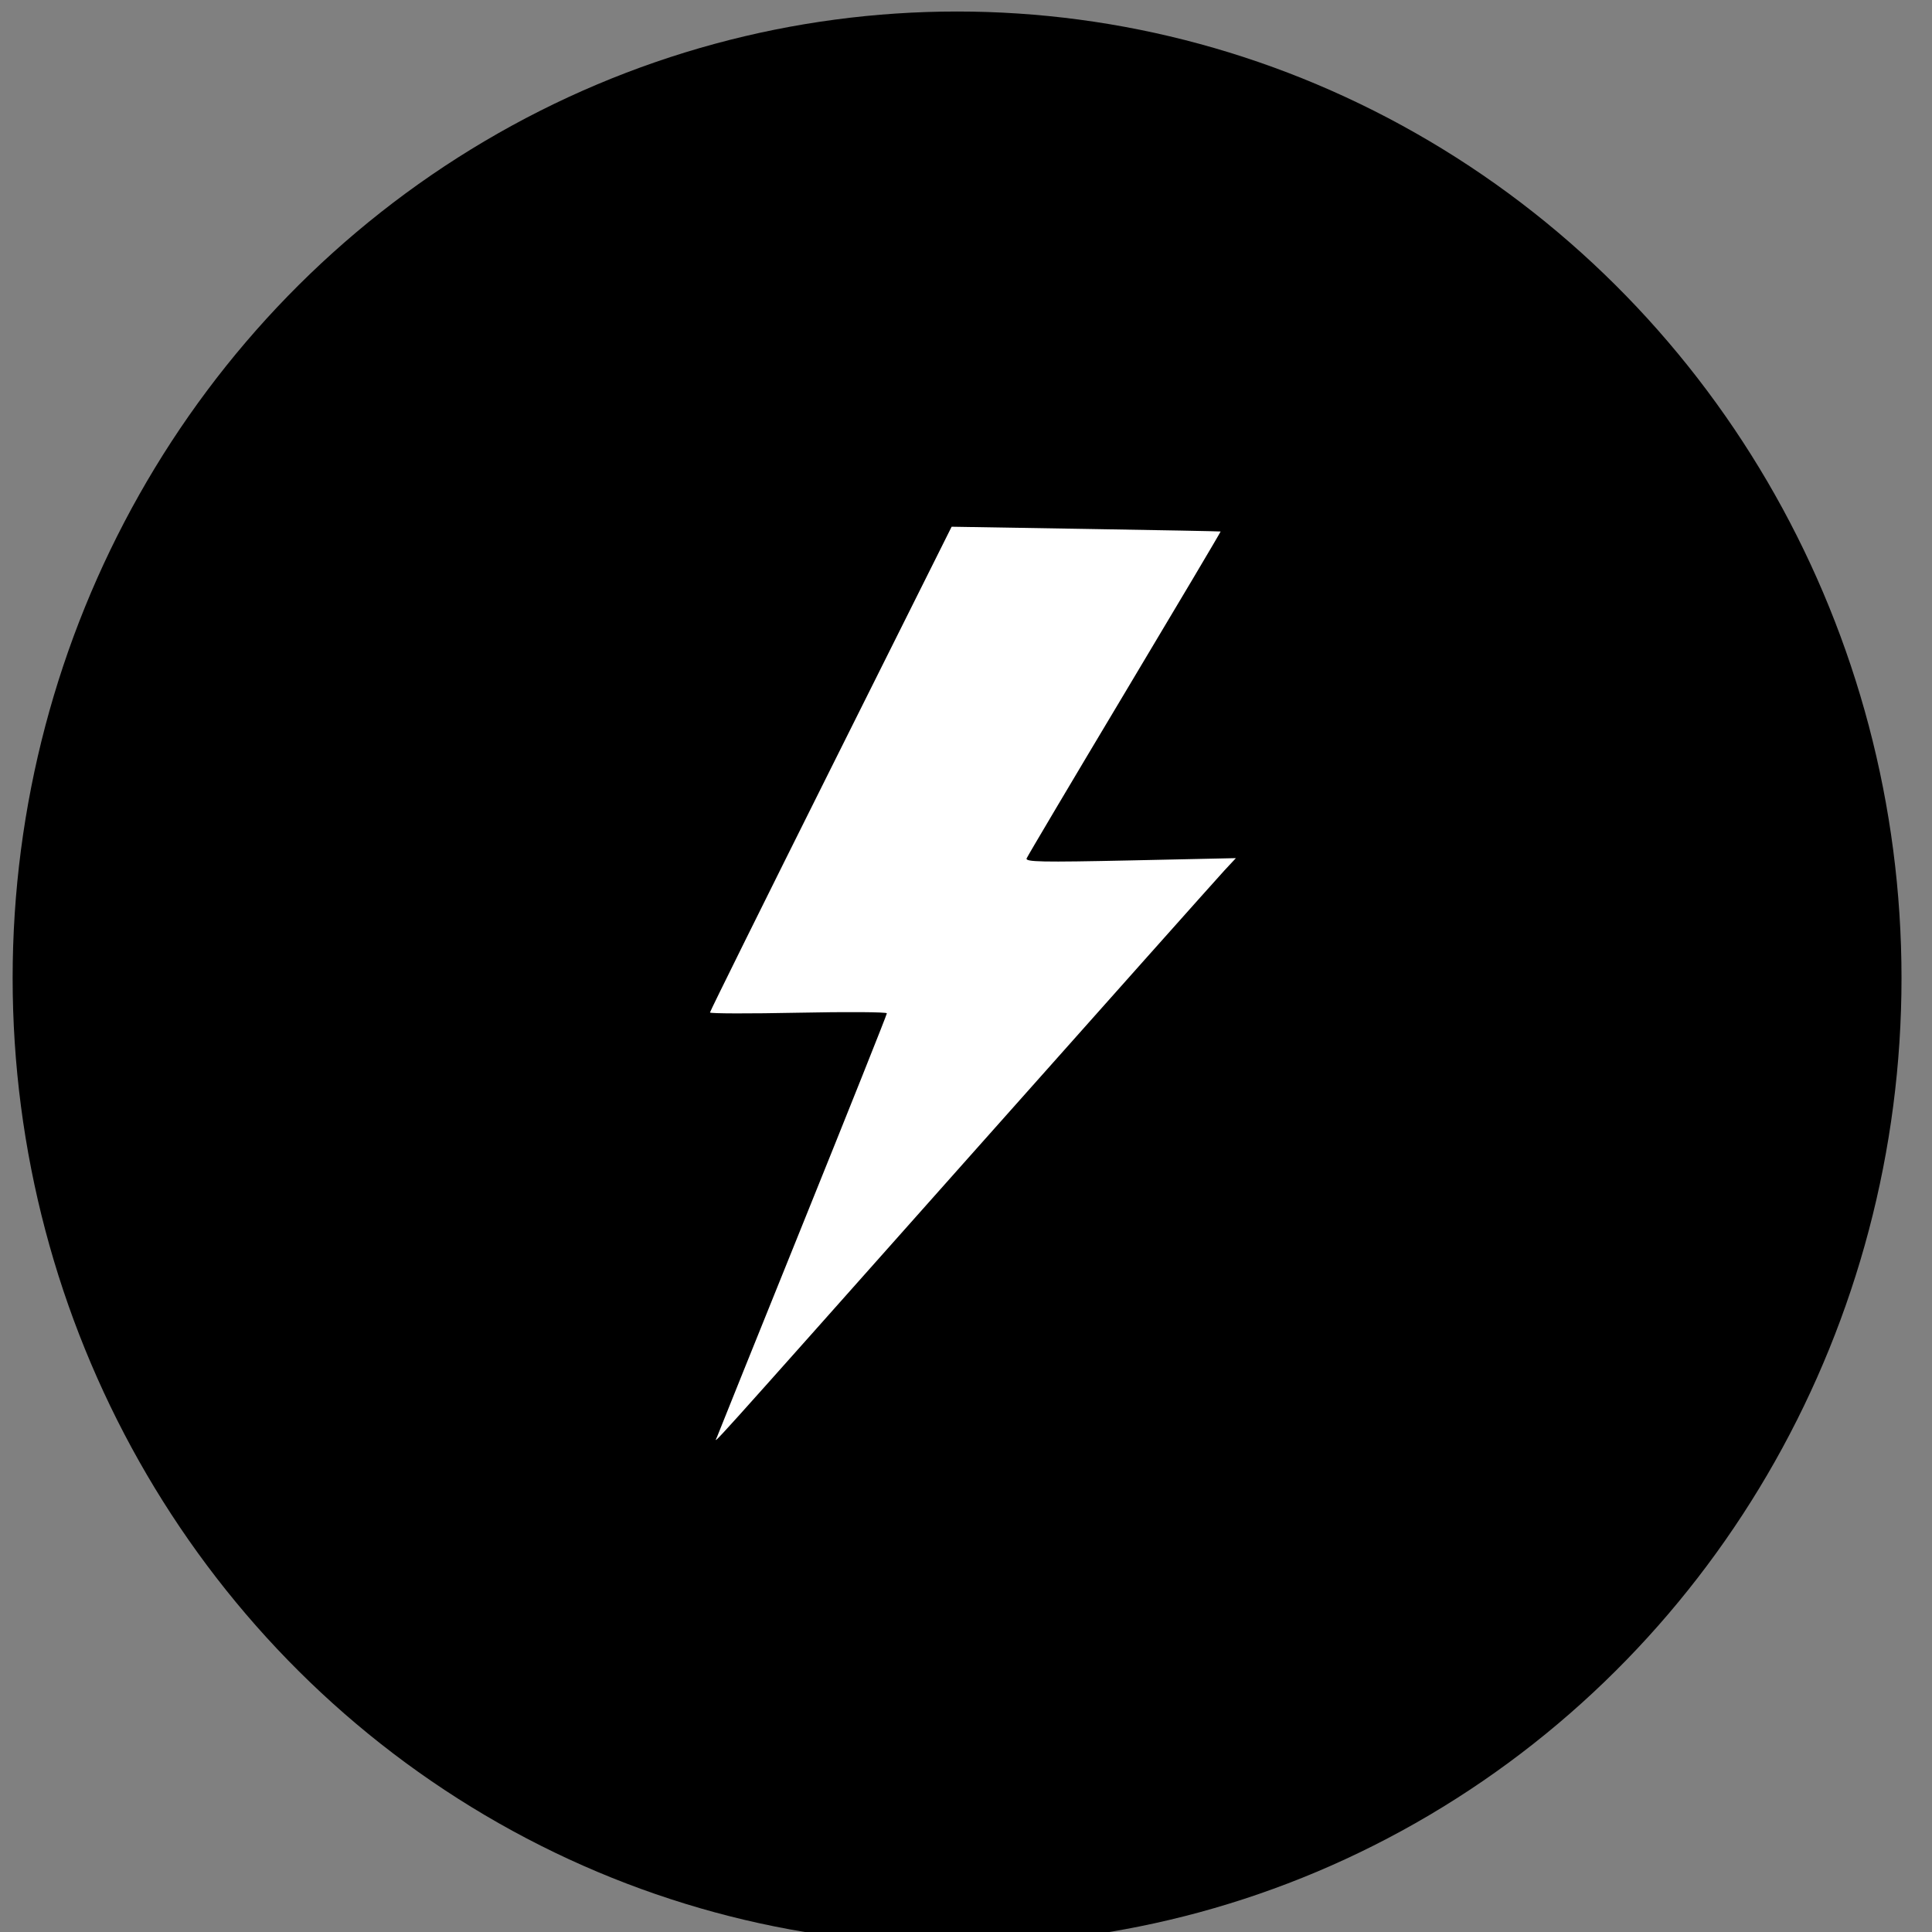 <?xml version="1.0" encoding="UTF-8" standalone="no"?>
<!-- Created with Inkscape (http://www.inkscape.org/) -->

<svg
   xmlns:dc="http://purl.org/dc/elements/1.1/"
   xmlns:cc="http://creativecommons.org/ns#"
   xmlns:rdf="http://www.w3.org/1999/02/22-rdf-syntax-ns#"
   xmlns:svg="http://www.w3.org/2000/svg"
   xmlns="http://www.w3.org/2000/svg"
   xmlns:sodipodi="http://sodipodi.sourceforge.net/DTD/sodipodi-0.dtd"
   xmlns:inkscape="http://www.inkscape.org/namespaces/inkscape"
   version="1.1"
   id="svg815"
   width="100"
   height="100"
   viewBox="0 0 100 100"
   sodipodi:docname="generation_icon.svg"
   inkscape:version="0.92.4 (5da689c313, 2019-01-14)">
  <rect x="0" y="0" width="100" height="100" fill="#808080" stroke="none"/>
  <defs
     id="defs819" />
  <sodipodi:namedview
     pagecolor="#ffffff"
     bordercolor="#666666"
     borderopacity="1"
     objecttolerance="10"
     gridtolerance="10"
     guidetolerance="10"
     inkscape:pageopacity="0"
     inkscape:pageshadow="2"
     inkscape:window-width="1920"
     inkscape:window-height="1017"
     id="namedview817"
     showgrid="false"
     inkscape:zoom="5.6568543"
     inkscape:cx="64.470348"
     inkscape:cy="55.652474"
     inkscape:window-x="-8"
     inkscape:window-y="-8"
     inkscape:window-maximized="1"
     inkscape:current-layer="svg815" />
  <path
     style="opacity:0.392;fill:#b58d00;fill-opacity:0;fill-rule:nonzero;stroke:none;stroke-opacity:1"
     id="path1031"
     sodipodi:type="arc"
     sodipodi:cx="-8.2658958"
     sodipodi:cy="10.924855"
     sodipodi:rx="4.797688"
     sodipodi:ry="5.6069365"
     sodipodi:start="0"
     sodipodi:end="5.3512368"
     d="m -3.468,10.925 a 4.798,5.607 0 0 1 -3.69,5.455 4.798,5.607 0 0 1 -5.394,-2.936 4.798,5.607 0 0 1 1.199,-6.811 4.798,5.607 0 0 1 5.948,-0.209 l -2.861,4.501 z" />
  <ellipse
     style="opacity:1;fill:#178d00;fill-opacity:0;fill-rule:nonzero;stroke:none;stroke-opacity:1"
     id="path1037"
     cx="41.965"
     cy="42.659"
     rx="25.78"
     ry="24.277" />
  <ellipse
     style="opacity:1;fill:#178d00;fill-opacity:0;fill-rule:nonzero;stroke:none;stroke-opacity:1"
     id="path1039"
     cx="41.04"
     cy="41.965"
     rx="25.549"
     ry="17.11" />
  <circle
     style="opacity:1;fill:#178d00;fill-opacity:0;fill-rule:nonzero;stroke:none;stroke-opacity:1"
     id="path1041"
     cx="33.295"
     cy="38.96"
     r="12.717" />
  <ellipse
     style="opacity:1;fill:#000000;fill-opacity:1;fill-rule:nonzero;stroke:none;stroke-width:1.155;stroke-opacity:1"
     id="path1061"
     cx="49.538"
     cy="50.625"
     rx="48.884"
     ry="50.029" />
  <path
     style="opacity:1;fill:#ffffff;fill-opacity:1;fill-rule:nonzero;stroke:none;stroke-width:0.163;stroke-opacity:1"
     d="m 37.115,74.371 c 0.048,-0.135 2.045,-5.094 4.438,-11.021 2.393,-5.926 4.351,-10.832 4.351,-10.901 0,-0.069 -2.06,-0.083 -4.578,-0.031 -2.518,0.052 -4.578,0.047 -4.578,-0.012 0,-0.059 2.814,-5.74 6.254,-12.625 l 6.254,-12.518 6.948,0.114 c 3.822,0.062 6.96,0.122 6.975,0.133 0.015,0.011 -2.218,3.772 -4.962,8.358 -2.744,4.586 -5.029,8.439 -5.079,8.561 -0.075,0.187 0.788,0.204 5.371,0.106 l 5.461,-0.118 -0.588,0.63 C 63.059,45.394 57.07,52.115 50.073,59.983 35.893,75.93 36.997,74.704 37.115,74.371 Z"
     id="path1168"
     inkscape:connector-curvature="0" />
  <path
     style="opacity:1;fill:none;fill-opacity:1;fill-rule:nonzero;stroke:none;stroke-width:0;stroke-opacity:1;stroke-miterlimit:4;stroke-dasharray:none"
     d="m 35.576,73.135 c 0,-0.049 1.626,-4.126 3.613,-9.061 1.987,-4.935 3.966,-9.874 4.398,-10.975 l 0.785,-2.003 h -4.303 c -2.366,0 -4.416,-0.043 -4.554,-0.096 -0.199,-0.076 1.049,-2.701 5.995,-12.608 l 6.246,-12.512 6.867,0.115 c 3.777,0.064 6.885,0.133 6.907,0.155 0.09,0.088 -1.574,2.981 -5.579,9.696 -2.318,3.887 -4.166,7.145 -4.107,7.24 0.074,0.12 1.725,0.14 5.367,0.065 l 5.26,-0.109 -0.426,0.471 C 61.81,43.772 56.152,50.128 49.471,57.636 35.427,73.418 35.576,73.252 35.576,73.135 Z"
     id="path1170"
     inkscape:connector-curvature="0" />
</svg>
